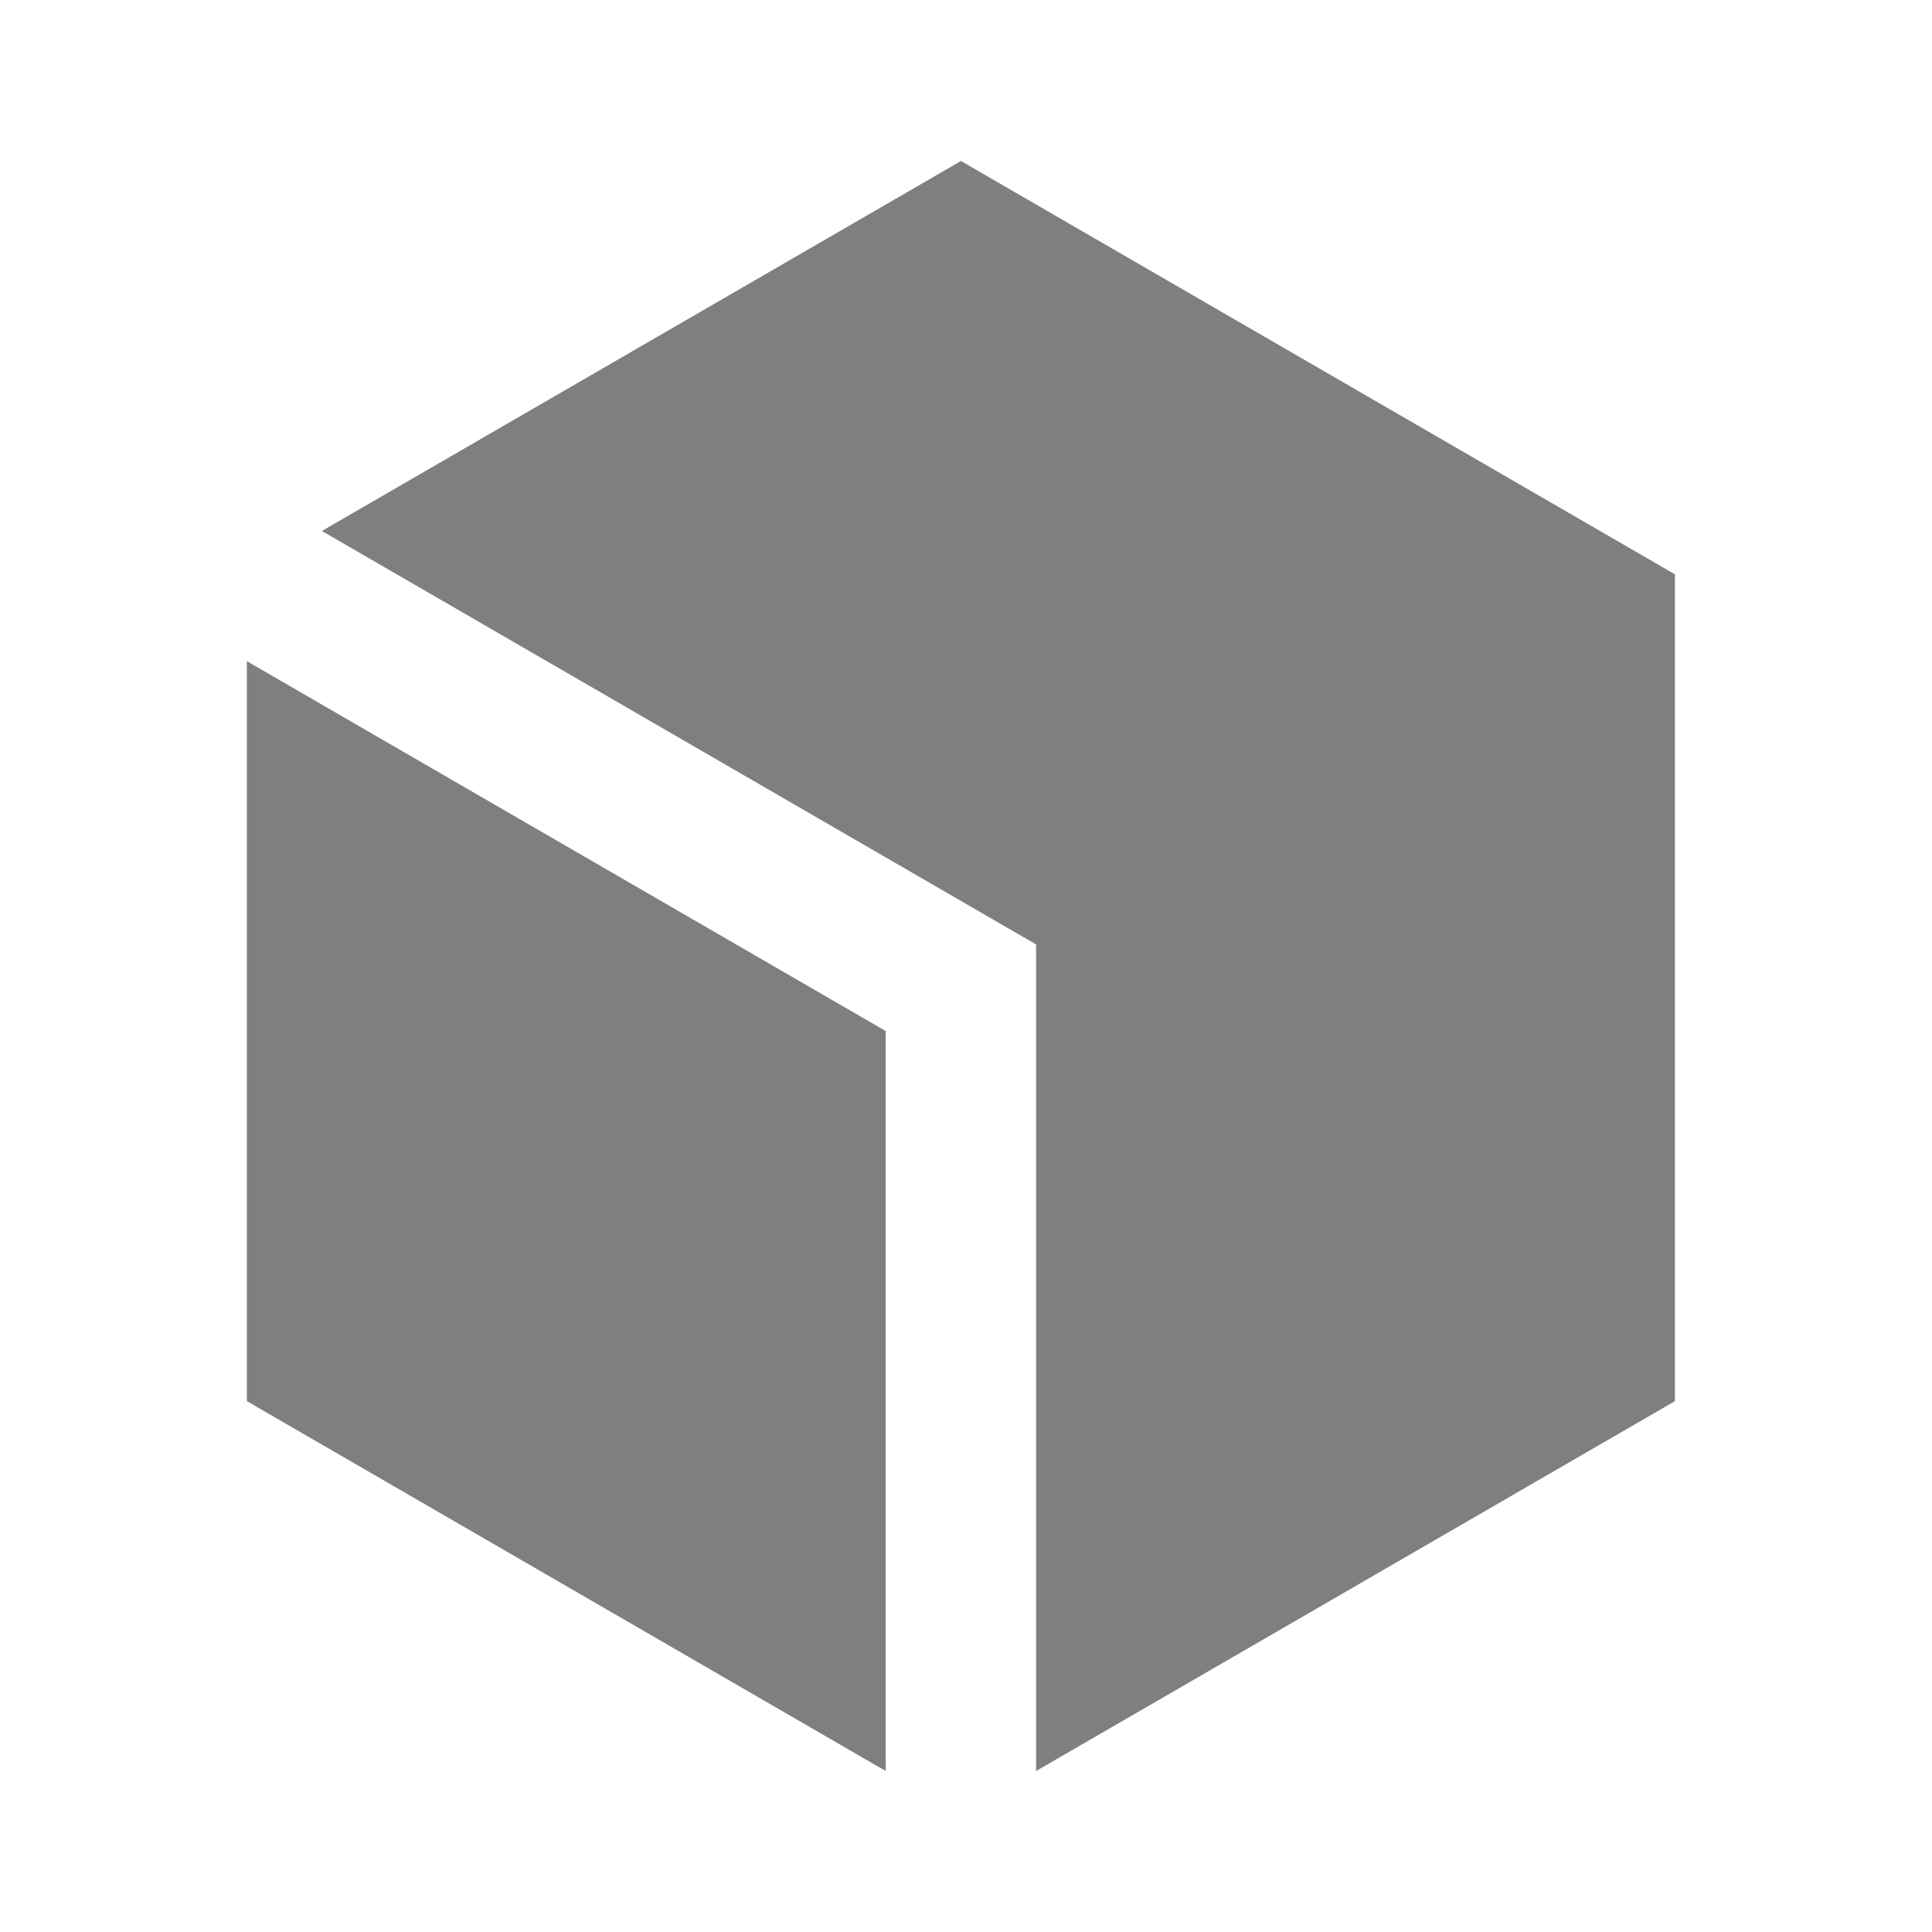 <svg xmlns="http://www.w3.org/2000/svg" xmlns:xlink="http://www.w3.org/1999/xlink" fill="none" version="1.1" width="18" height="18" viewBox="0 0 18 18"><g><g></g><g><path d="M9.653,16.5L15.605,13.054L15.605,5.351L8.953,1.5L2.999,4.947L9.653,8.799L9.653,16.5ZM8.252,9.606L8.252,16.5L2.3,13.054L2.3,6.16L8.252,9.606Z" fill-rule="evenodd" fill="#000000" fill-opacity="0.5"/></g></g></svg>